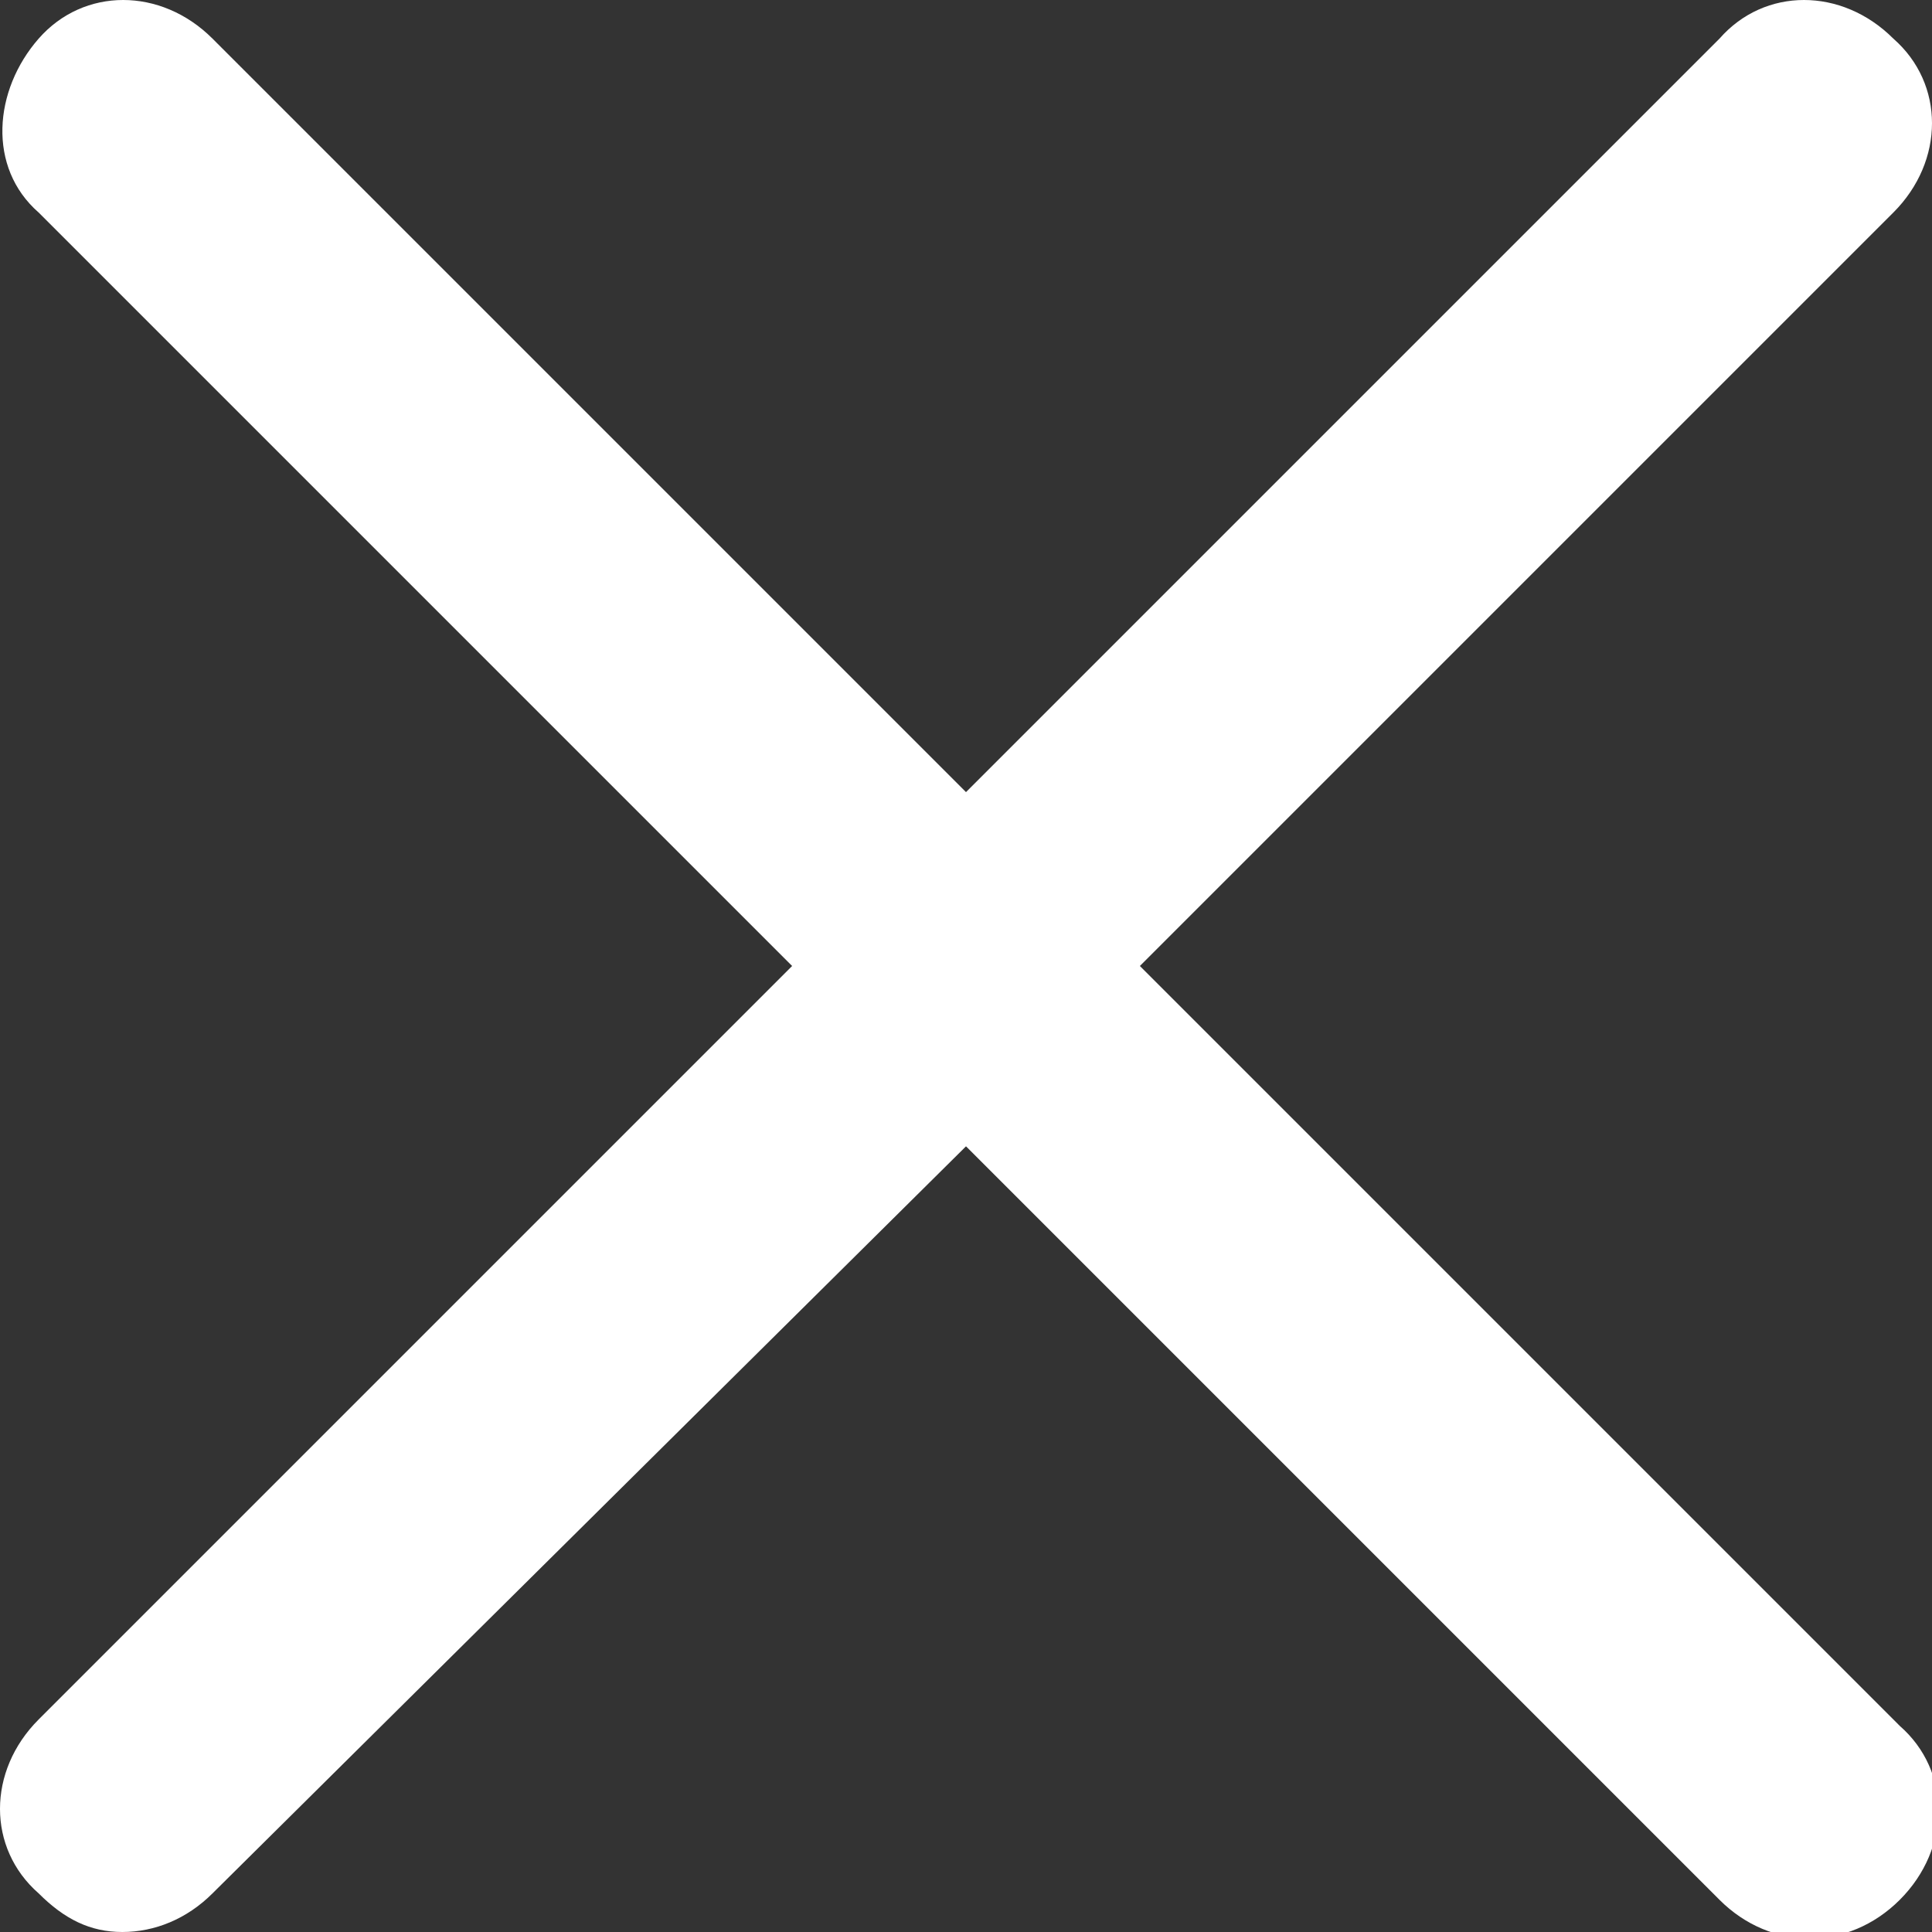 <?xml version="1.0" encoding="utf-8"?>
<!-- Generator: Adobe Illustrator 25.2.0, SVG Export Plug-In . SVG Version: 6.00 Build 0)  -->
<svg version="1.1" id="레이어_1" xmlns="http://www.w3.org/2000/svg" xmlns:xlink="http://www.w3.org/1999/xlink" x="0px"
	 y="0px" viewBox="0 0 30 30" style="enable-background:new 0 0 30 30;" xml:space="preserve">
<rect x="0" y="0" width="30" height="30" fill="#333333" stroke="none"/>
<style type="text/css">
	.st0{fill:#FFFFFF;}
</style>
<path class="st0" d="M17.7,15L29.4,3.3c0.8-0.8,0.8-2,0-2.7c-0.8-0.8-2-0.8-2.7,0L15,12.3L3.3,0.6c-0.8-0.8-2-0.8-2.7,0
	s-0.8,2,0,2.7L12.3,15L0.6,26.7c-0.8,0.8-0.8,2,0,2.7C1,29.8,1.4,30,1.9,30s1-0.2,1.4-0.6L15,17.8l11.7,11.7
	c0.4,0.4,0.9,0.6,1.4,0.6s1-0.2,1.4-0.6c0.8-0.8,0.8-2,0-2.7L17.7,15z"/>
</svg>
